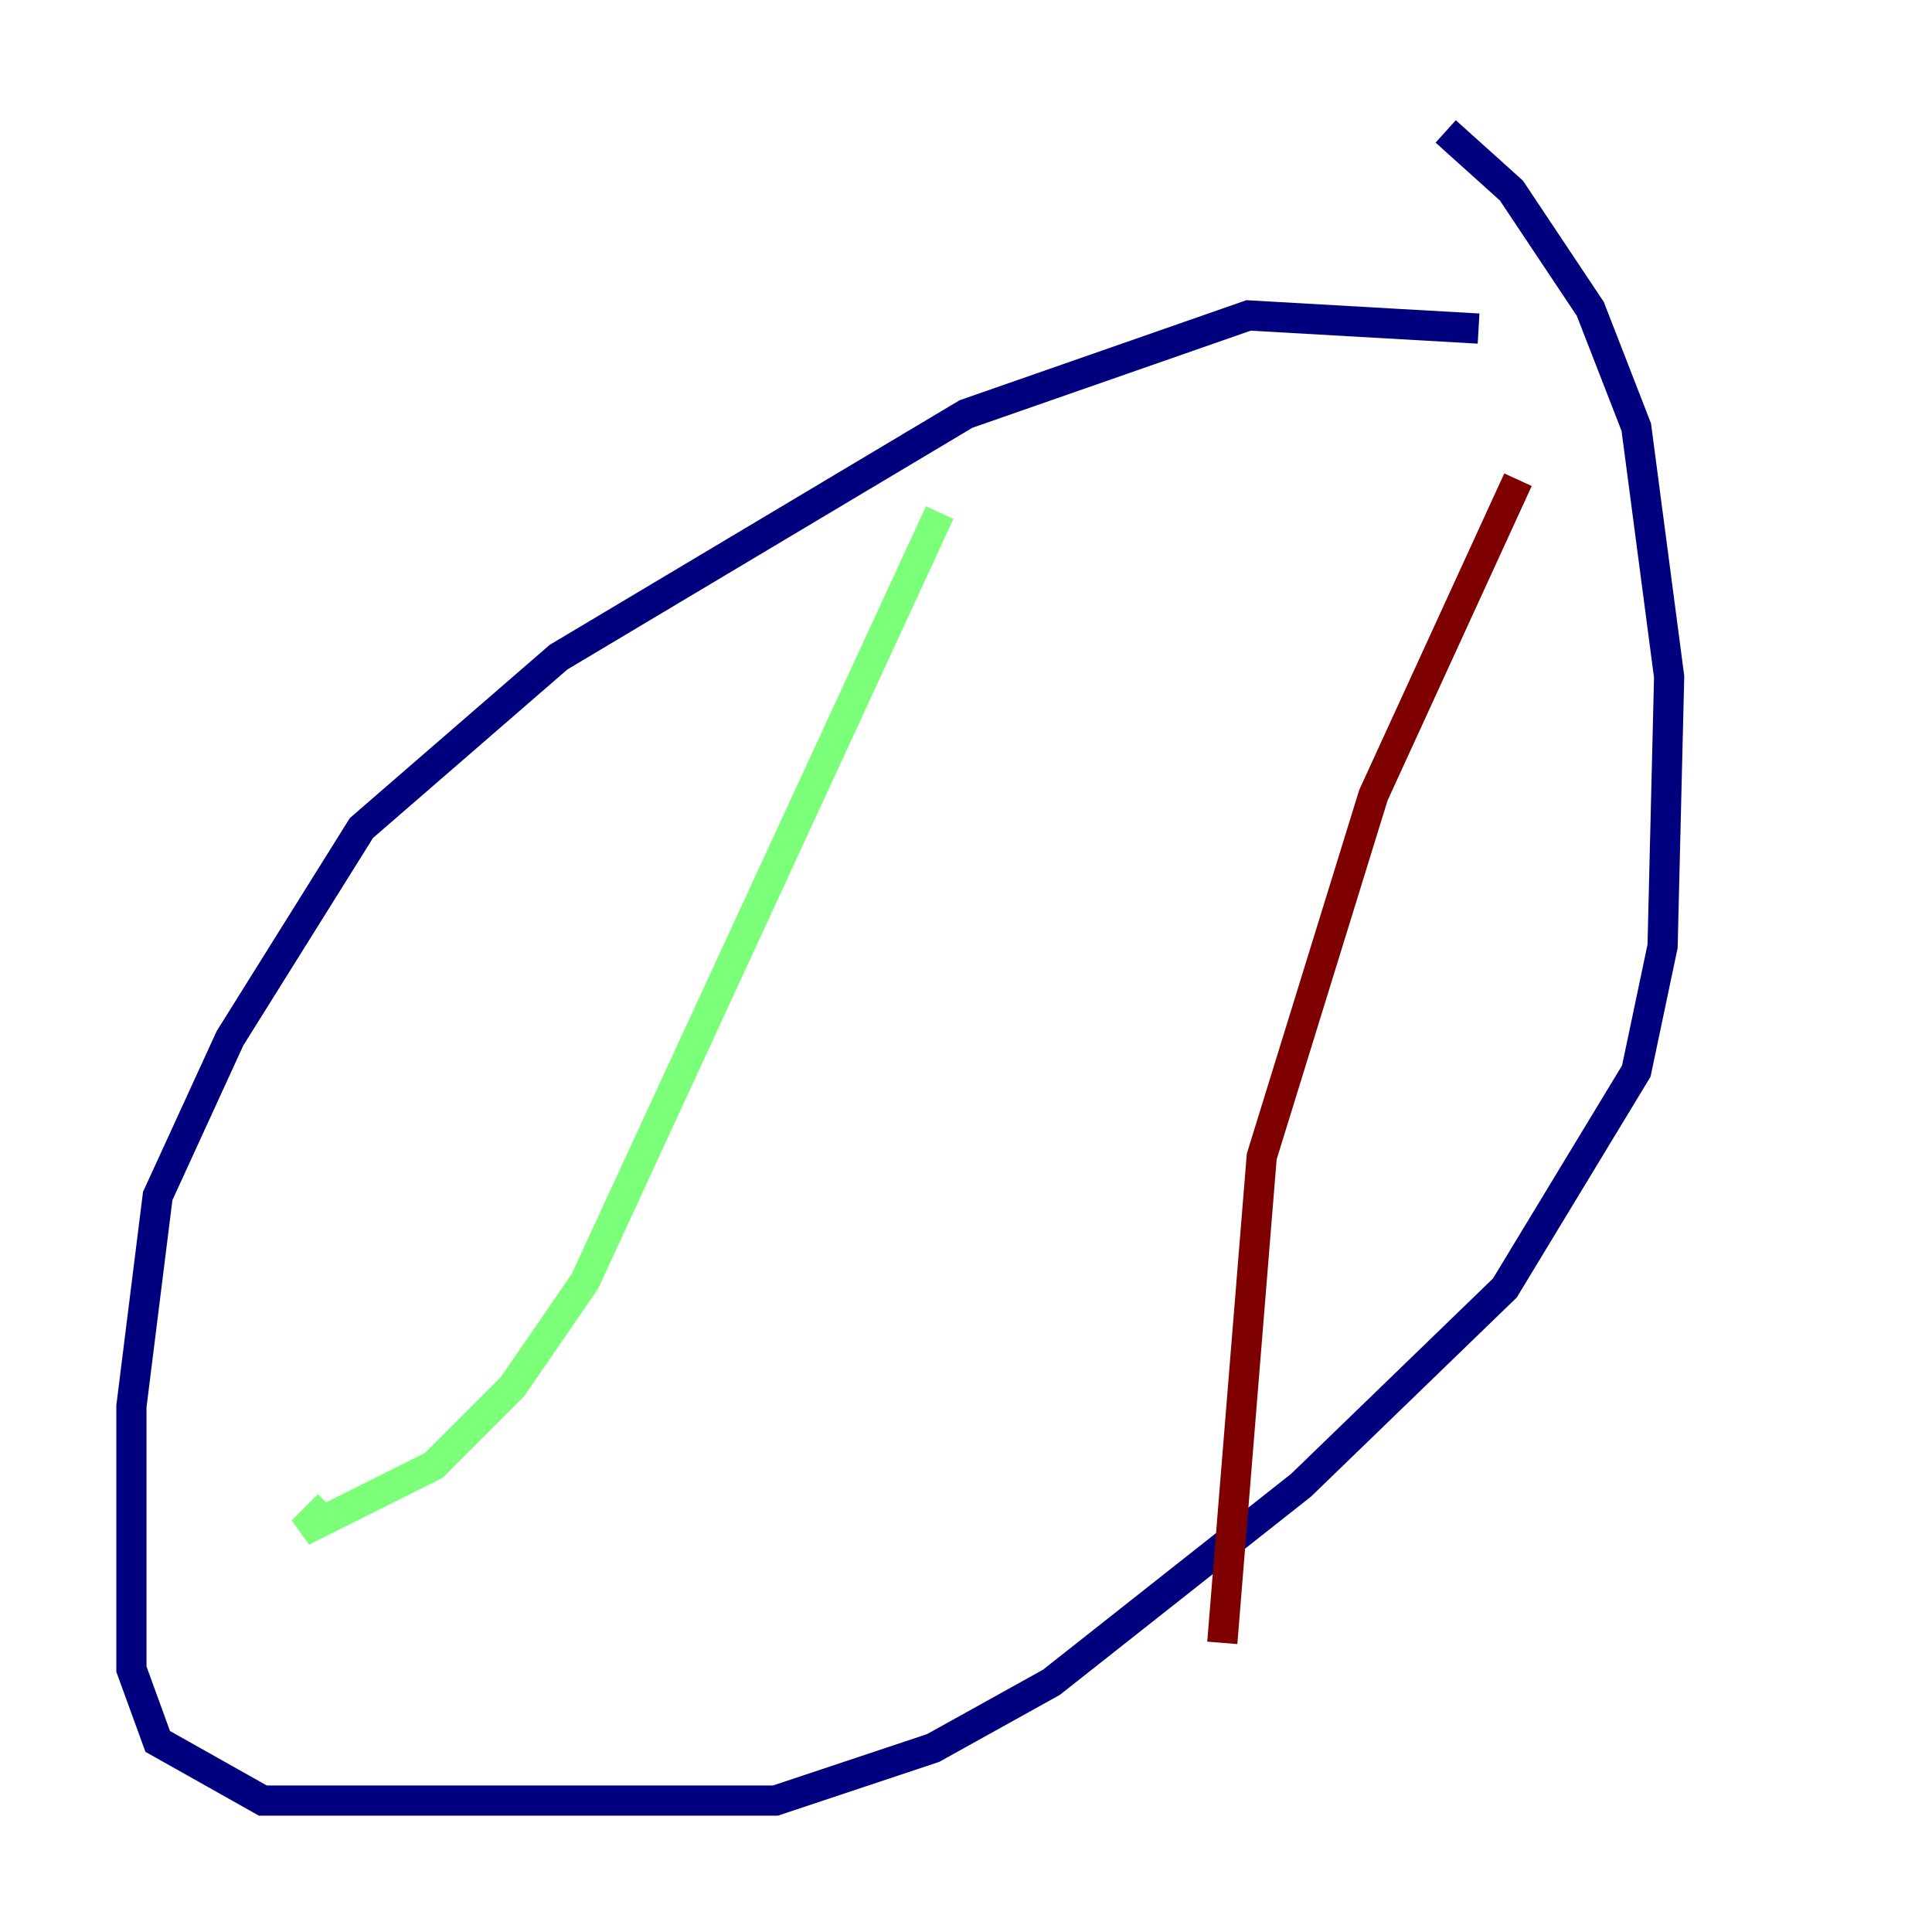 <?xml version="1.0" encoding="utf-8" ?>
<svg baseProfile="tiny" height="128" version="1.2" viewBox="0,0,128,128" width="128" xmlns="http://www.w3.org/2000/svg" xmlns:ev="http://www.w3.org/2001/xml-events" xmlns:xlink="http://www.w3.org/1999/xlink"><defs /><polyline fill="none" points="97.959,21.769 82.721,20.898 64.0,27.429 37.007,43.537 23.946,54.857 15.238,68.789 10.449,79.238 8.707,93.17 8.707,110.585 10.449,115.374 17.415,119.293 51.374,119.293 61.823,115.809 69.66,111.456 86.204,98.395 99.701,85.333 108.408,70.966 110.15,62.694 110.585,44.843 108.408,28.299 105.361,20.463 100.136,12.626 95.782,8.707" stroke="#00007f" stroke-width="2" /><polyline fill="none" points="62.258,33.959 38.748,84.898 33.959,91.864 28.735,97.088 20.027,101.442 21.769,99.701" stroke="#7cff79" stroke-width="2" /><polyline fill="none" points="100.571,31.782 90.993,52.68 83.592,76.626 80.98,108.844" stroke="#7f0000" stroke-width="2" /></svg>